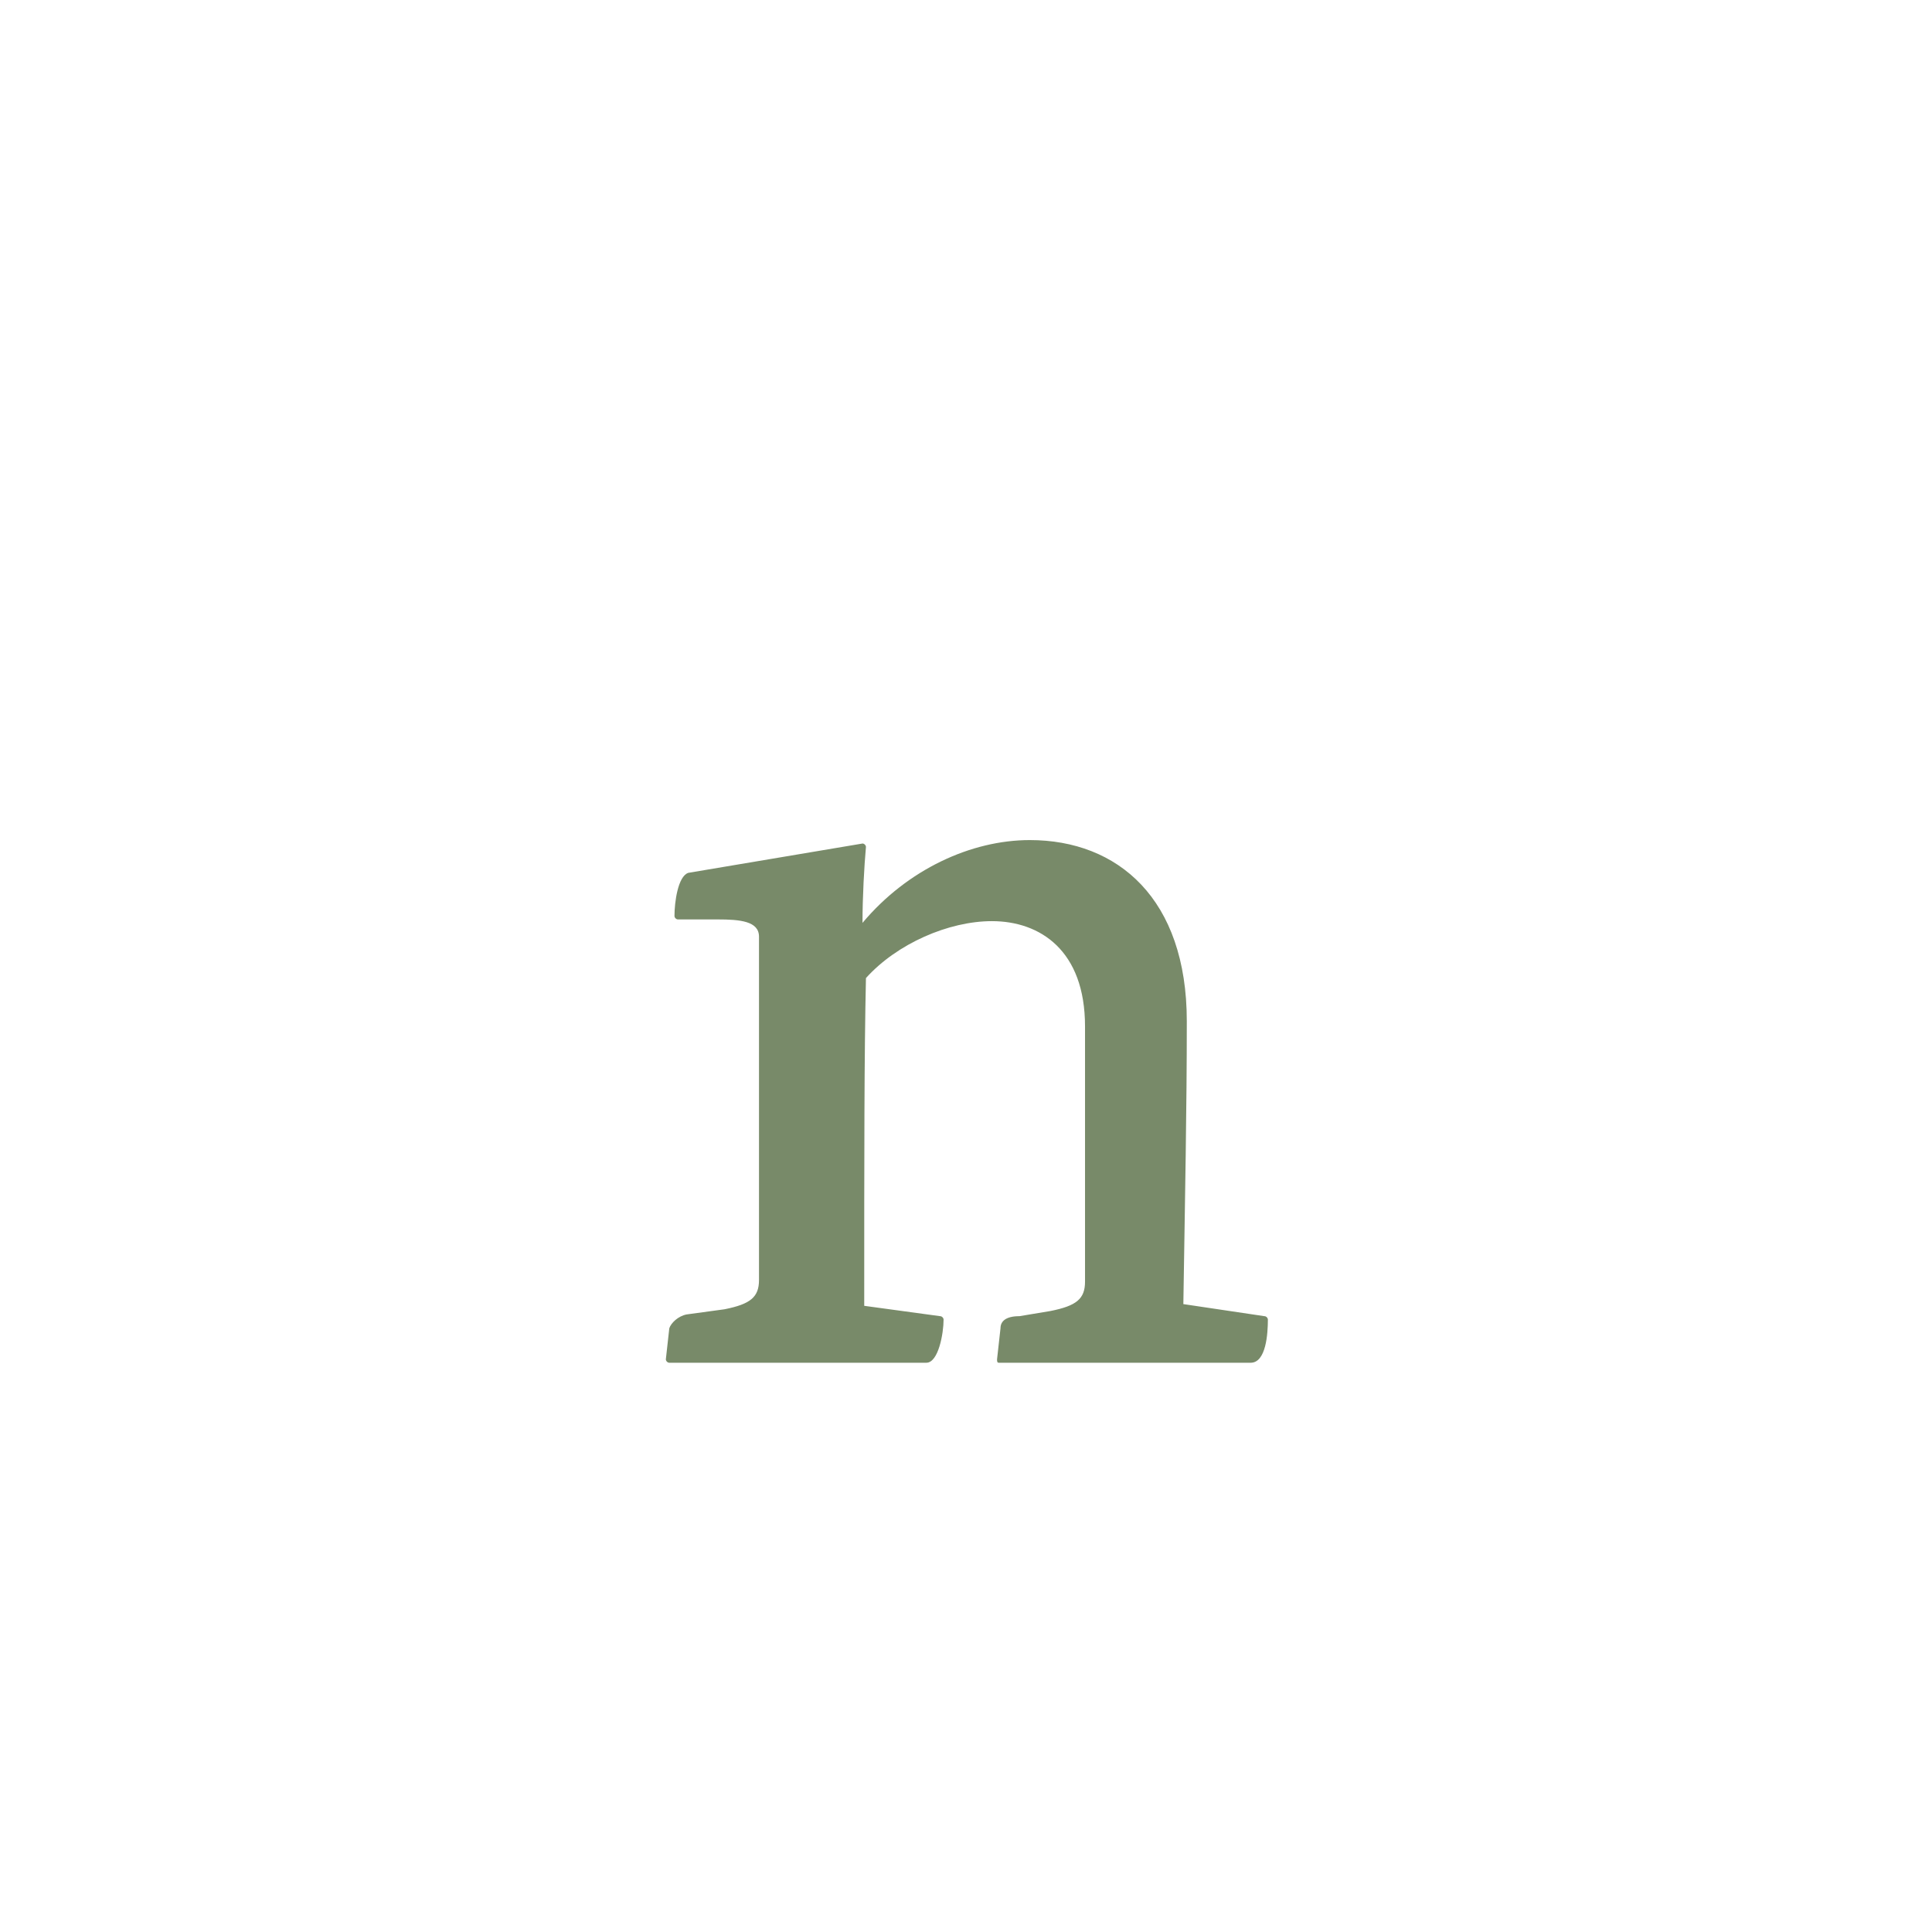 <?xml version="1.0" encoding="utf-8"?>
<!-- Generator: Adobe Illustrator 23.0.1, SVG Export Plug-In . SVG Version: 6.00 Build 0)  -->
<svg version="1.1" id="Vrstva_1" xmlns="http://www.w3.org/2000/svg" xmlns:xlink="http://www.w3.org/1999/xlink" x="0px" y="0px"
	 viewBox="0 0 112 112" style="enable-background:new 0 0 112 112;" xml:space="preserve">
<style type="text/css">
	.st0{fill:#788A69;}
</style>
<g>
</g>
<path class="st0" d="M39.9,50.6c-0.6,0.2-0.8,1.7-0.8,2.5c0,0.1,0.1,0.2,0.2,0.2h2.3c1.3,0,2.4,0.1,2.4,1v19.9c0,1-0.5,1.4-2,1.7
	l-2.2,0.3c-0.5,0.1-0.9,0.5-1,0.8l-0.2,1.8c0,0.1,0.1,0.2,0.2,0.2h14.9c0.7,0,1-1.7,1-2.5c0-0.1-0.1-0.2-0.2-0.2l-4.4-0.6
	c0-8.9,0-14.5,0.1-19c1.8-2,4.8-3.3,7.3-3.3c2.8,0,5.4,1.7,5.4,6.1v14.8c0,1-0.5,1.4-2,1.7l-1.8,0.3C58.3,76.3,58,76.6,58,77
	l-0.2,1.8c0,0.1,0,0.2,0.1,0.2h14.6c0.9,0,1-1.7,1-2.5c0-0.1-0.1-0.2-0.2-0.2l-4.7-0.7c0.1-6.4,0.2-11.3,0.2-16.4
	c0-7.1-4-10.5-9.1-10.5c-3.4,0-7.1,1.7-9.7,4.8c0-1.5,0.1-3.3,0.2-4.4c0-0.1-0.1-0.2-0.2-0.2L39.9,50.6z"/>
</svg>
